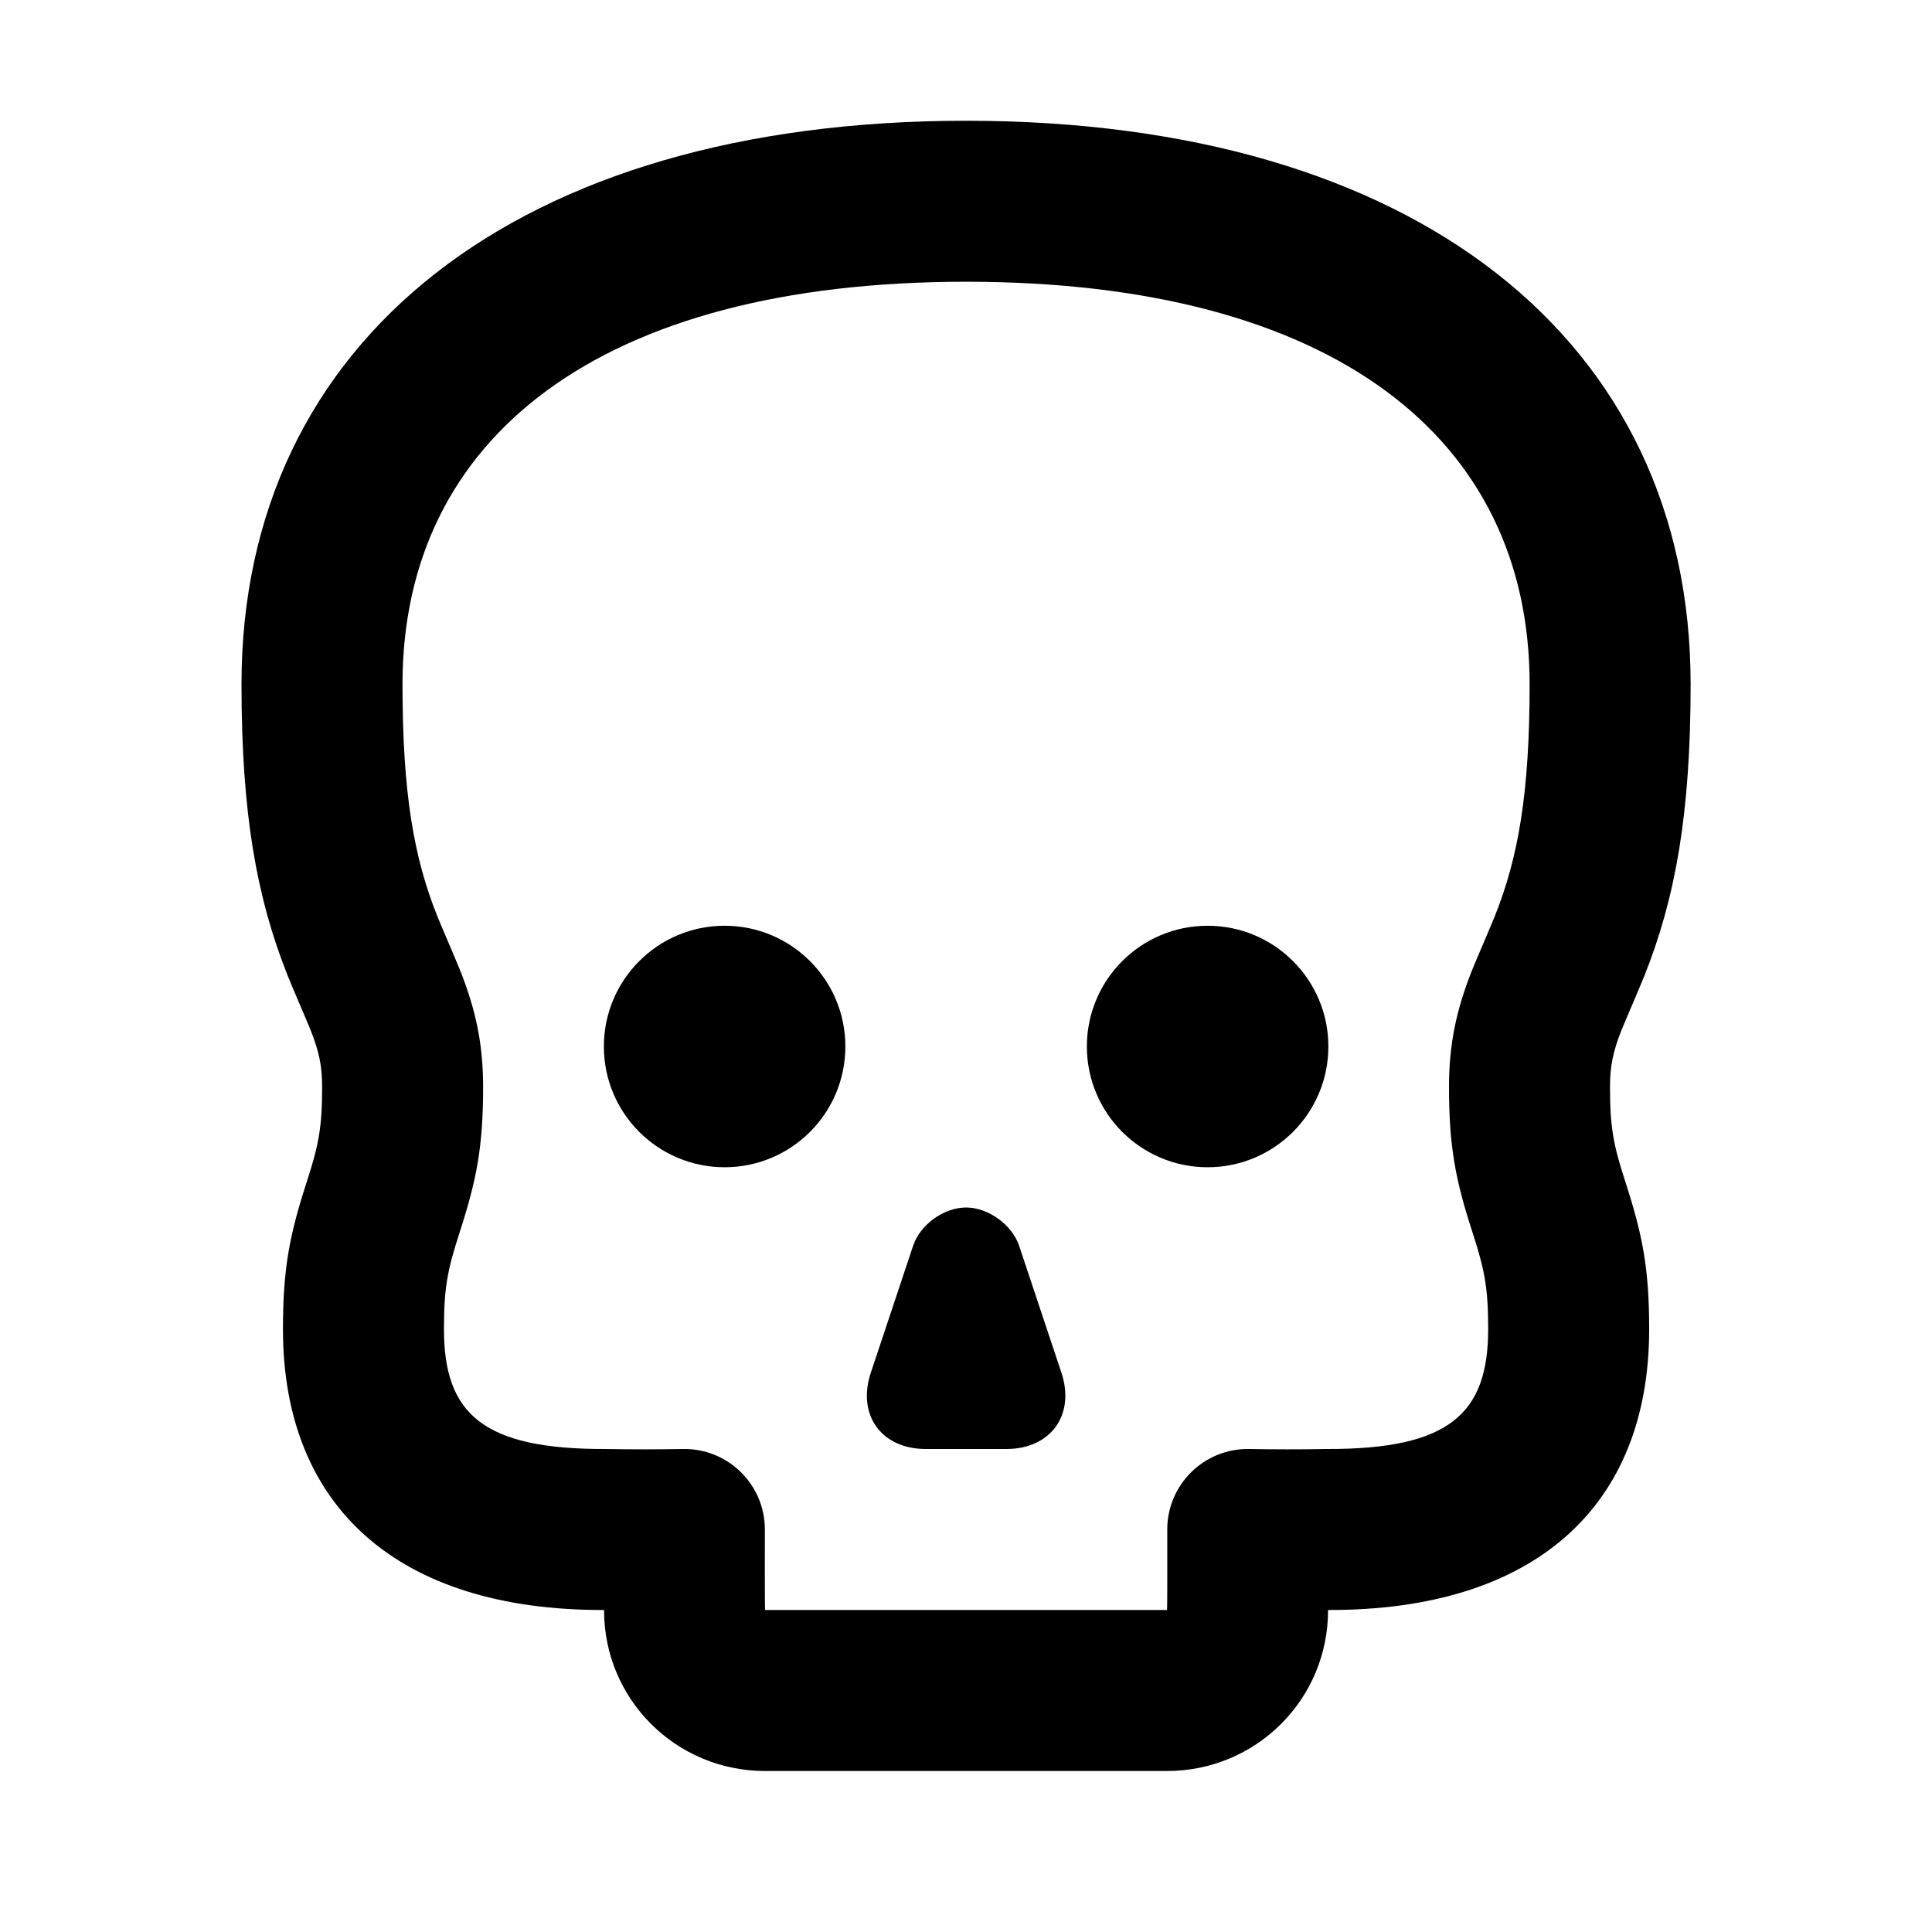 <?xml version="1.0" encoding="UTF-8"?>
<svg width="48px" height="48px" viewBox="0 0 48 48" version="1.1" xmlns="http://www.w3.org/2000/svg" xmlns:xlink="http://www.w3.org/1999/xlink">
    <!-- Generator: Sketch 43.2 (39069) - http://www.bohemiancoding.com/sketch -->
    <title>theicons.co/svg/others-10</title>
    <desc>Created with Sketch.</desc>
    <defs></defs>
    <g id="The-Icons" stroke="none" stroke-width="1" fill="none" fill-rule="evenodd">
        <path d="M42.003,17 C42.003,20.226 41.623,22.309 40.86,24.229 C40.738,24.536 40.349,25.433 40.285,25.595 C40.079,26.115 40,26.479 40,27 C40,28.012 40.083,28.442 40.386,29.376 C40.812,30.692 40.973,31.522 40.973,33.024 C40.973,37.431 38.125,40.014 32.995,40 C33,42.214 31.214,44 28.994,44 L19.009,44 C16.789,44 15.003,42.214 15.008,40 C9.878,40.014 7.03,37.431 7.03,33.024 C7.03,31.522 7.191,30.692 7.617,29.376 C7.92,28.442 8.003,28.012 8.003,27 C8.003,26.479 7.924,26.115 7.718,25.595 C7.654,25.433 7.265,24.536 7.143,24.229 C6.38,22.309 6,20.226 6,17 C6,8.446 12.851,3 24.001,3 C35.152,3 42.003,8.446 42.003,17 Z M10,17 C10,19.731 10.288,21.313 10.86,22.75 C10.952,22.981 11.342,23.883 11.438,24.124 C11.818,25.085 12.003,25.937 12.003,27 C12.003,28.486 11.844,29.309 11.419,30.619 C11.115,31.559 11.03,31.995 11.03,33.024 C11.03,35.128 12,36.008 15.037,36 C15.702,36.012 16.352,36.011 16.967,36 C18.085,35.98 19.003,36.881 19.003,38 C19.003,38 18.998,40 19.009,40 L28.994,40 C29.005,40 29,38 29,38 C29,36.881 29.918,35.98 31.036,36 C31.651,36.011 32.301,36.012 32.966,36 C36.003,36.008 36.973,35.128 36.973,33.024 C36.973,31.995 36.888,31.559 36.584,30.619 C36.159,29.309 36,28.486 36,27 C36,25.937 36.185,25.085 36.565,24.124 C36.661,23.883 37.051,22.981 37.143,22.75 C37.715,21.313 38.003,19.731 38.003,17 C38.003,10.883 33.119,7.001 24.003,7 C14.885,7 10,10.883 10,17 Z M22.686,30.951 C22.861,30.426 23.447,30 24.003,30 C24.555,30 25.147,30.432 25.32,30.951 L26.37,34.102 C26.72,35.15 26.105,36 25.005,36 L23.001,36 C21.897,36 21.285,35.153 21.636,34.102 L22.686,30.951 Z M18.003,29 C16.346,29 15.003,27.657 15.003,26 C15.003,24.343 16.346,23 18.003,23 C19.66,23 21.003,24.343 21.003,26 C21.003,27.657 19.66,29 18.003,29 Z M30.003,29 C28.346,29 27.003,27.657 27.003,26 C27.003,24.343 28.346,23 30.003,23 C31.66,23 33.003,24.343 33.003,26 C33.003,27.657 31.66,29 30.003,29 Z" id="Combined-Shape" fill="#000000"></path>
    </g>
</svg>